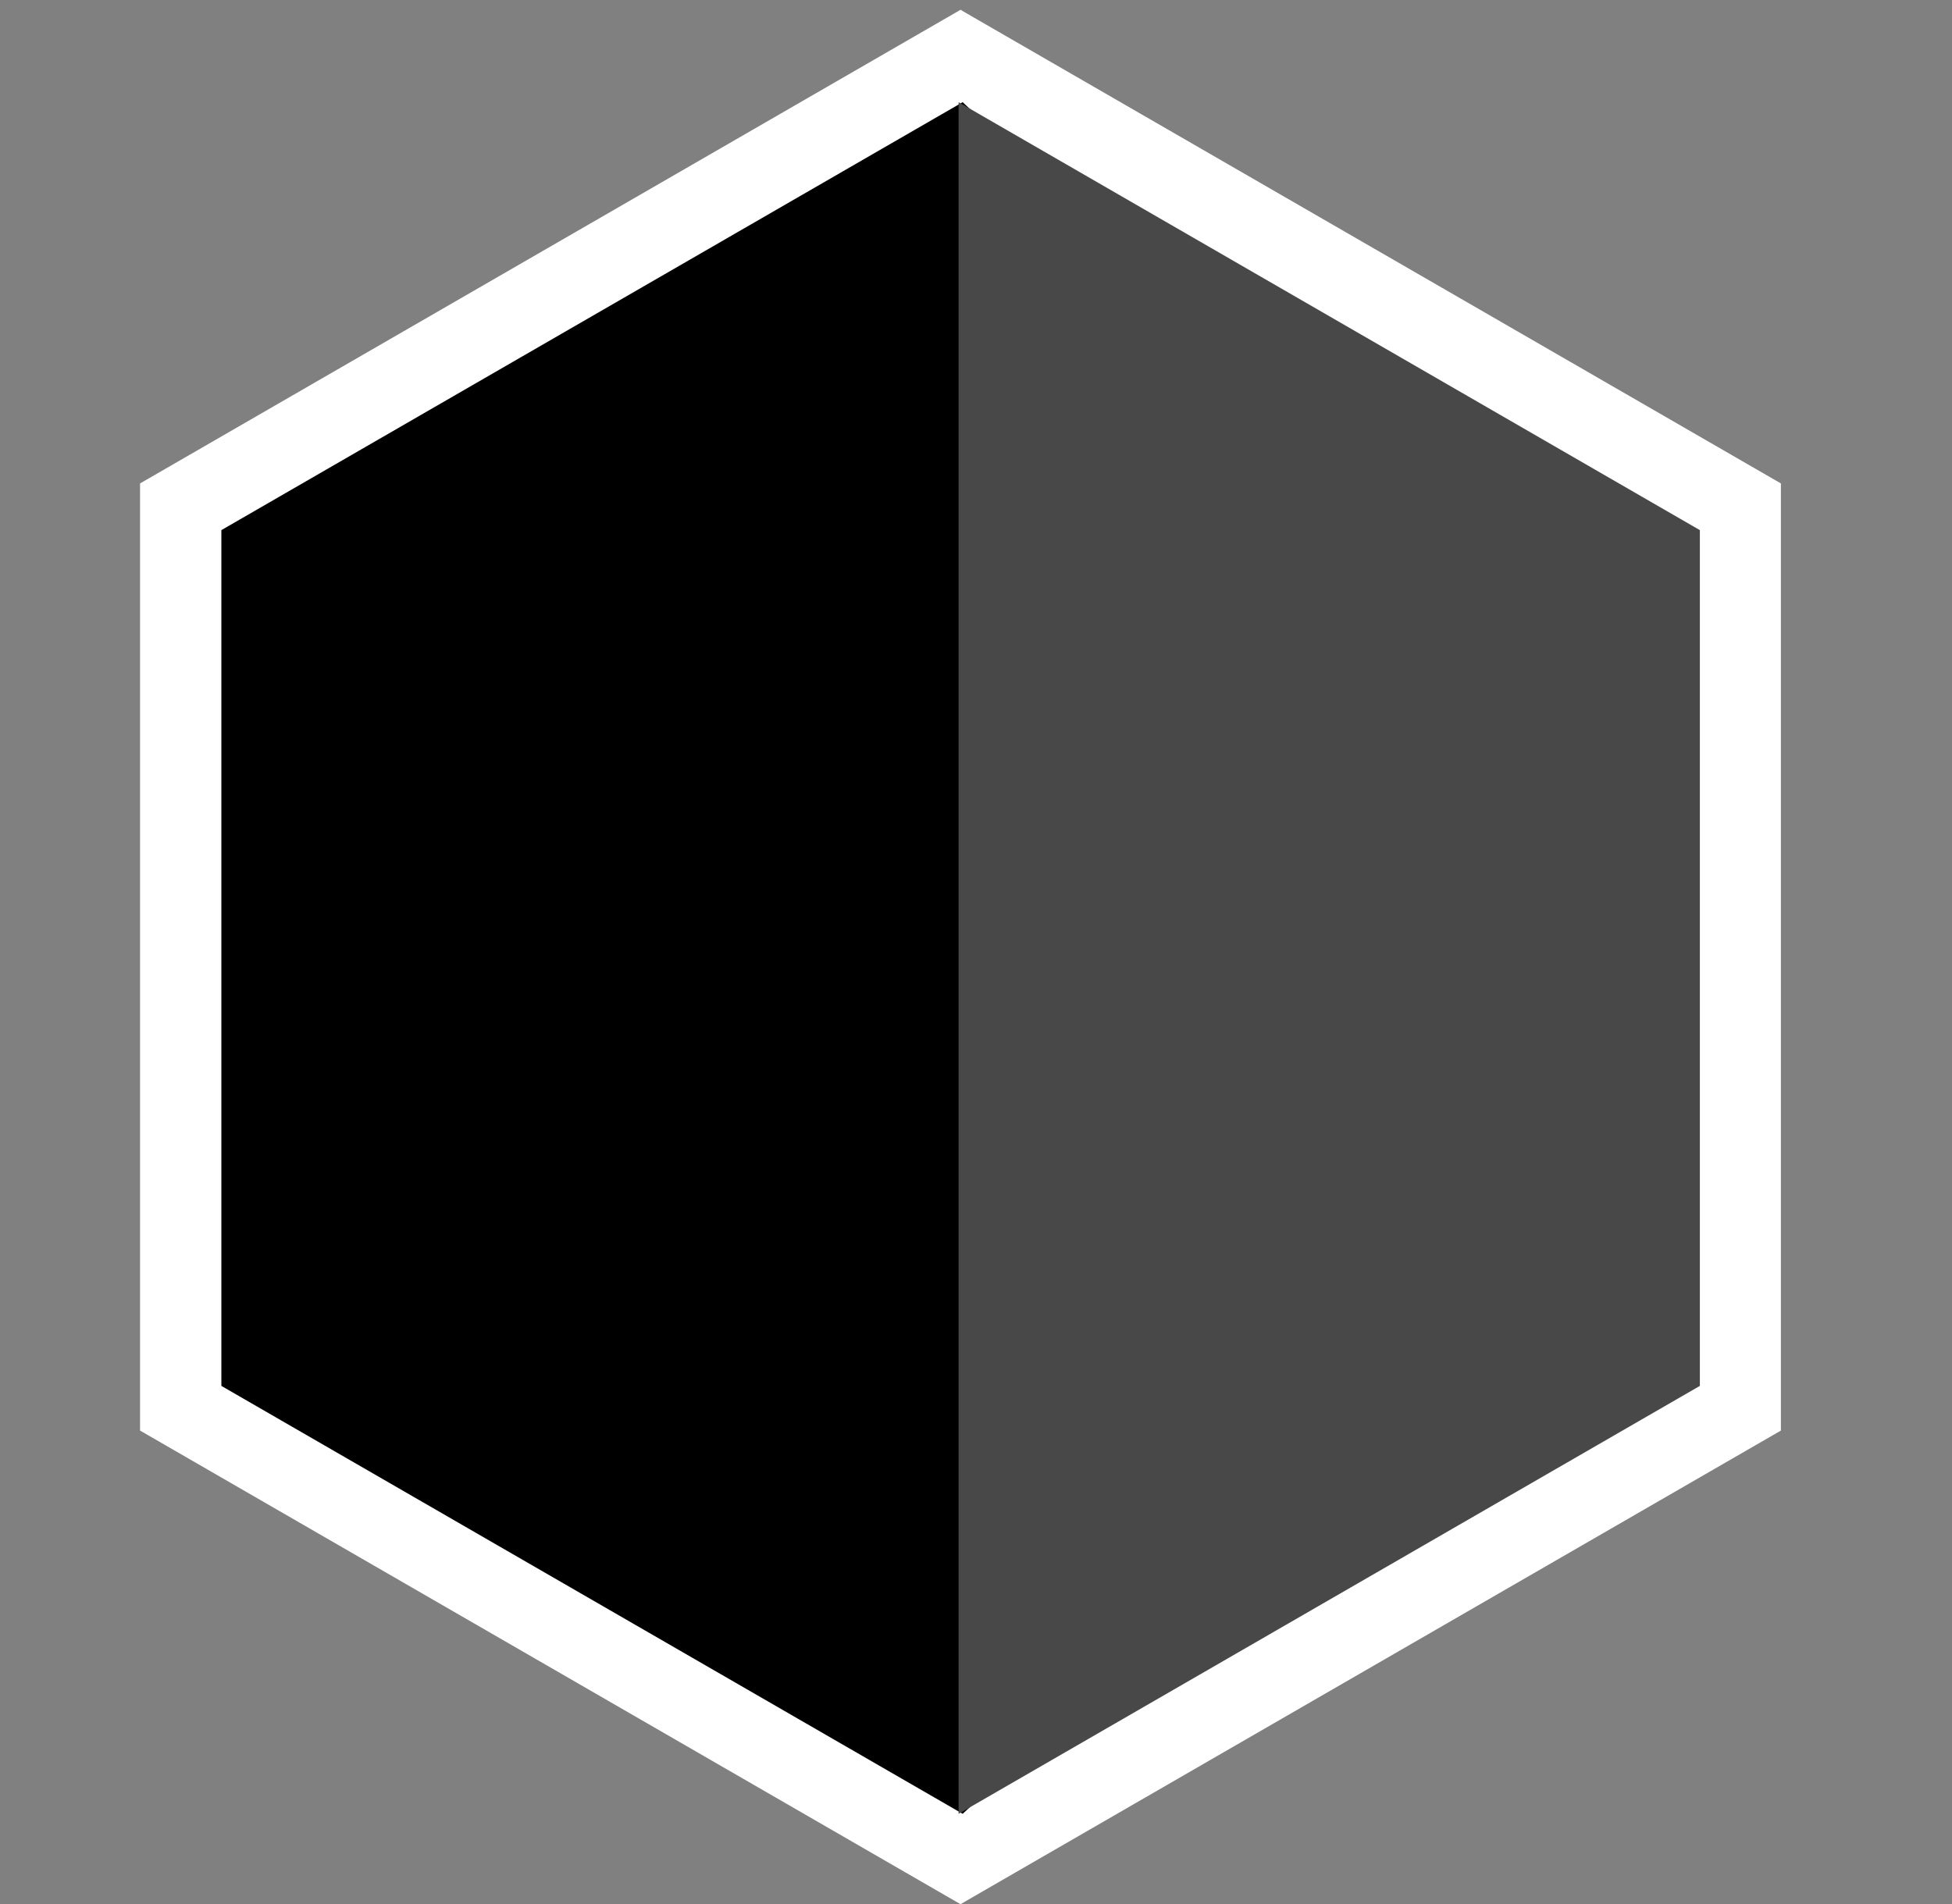 <?xml version="1.0" encoding="utf-8"?>
<!-- Generator: Adobe Illustrator 15.1.0, SVG Export Plug-In . SVG Version: 6.00 Build 0)  -->
<!DOCTYPE svg PUBLIC "-//W3C//DTD SVG 1.1//EN" "http://www.w3.org/Graphics/SVG/1.1/DTD/svg11.dtd">
<svg version="1.1" id="Layer_1" xmlns="http://www.w3.org/2000/svg" xmlns:xlink="http://www.w3.org/1999/xlink" x="0px" y="0px"
	 width="72px" height="70.25px" viewBox="0 0 72 70.25" enable-background="new 0 0 72 70.25" xml:space="preserve">
<rect x="0" y="0" width="72" height="70.25" fill="#808080" stroke="none"/>
<rect x="-3" y="-0.917" display="none" fill="#1E917A" width="78.667" height="74"/>
<polygon fill="#FFFFFF" points="56.416,50.846 35.428,70.25 5.166,52.777 5.166,17.835 35.428,0.362 56.416,20.012 "/>
<polygon fill="#FFFFFF" points="65.689,52.777 35.428,70.25 35.428,0.362 65.689,17.835 "/>
<polygon points="54.473,49.384 35.508,66.916 8.165,51.129 8.165,19.558 35.508,3.77 54.473,21.525 "/>
<polygon fill="#484848" points="62.7,51.129 35.358,66.916 35.358,3.77 62.7,19.558 "/>
</svg>
